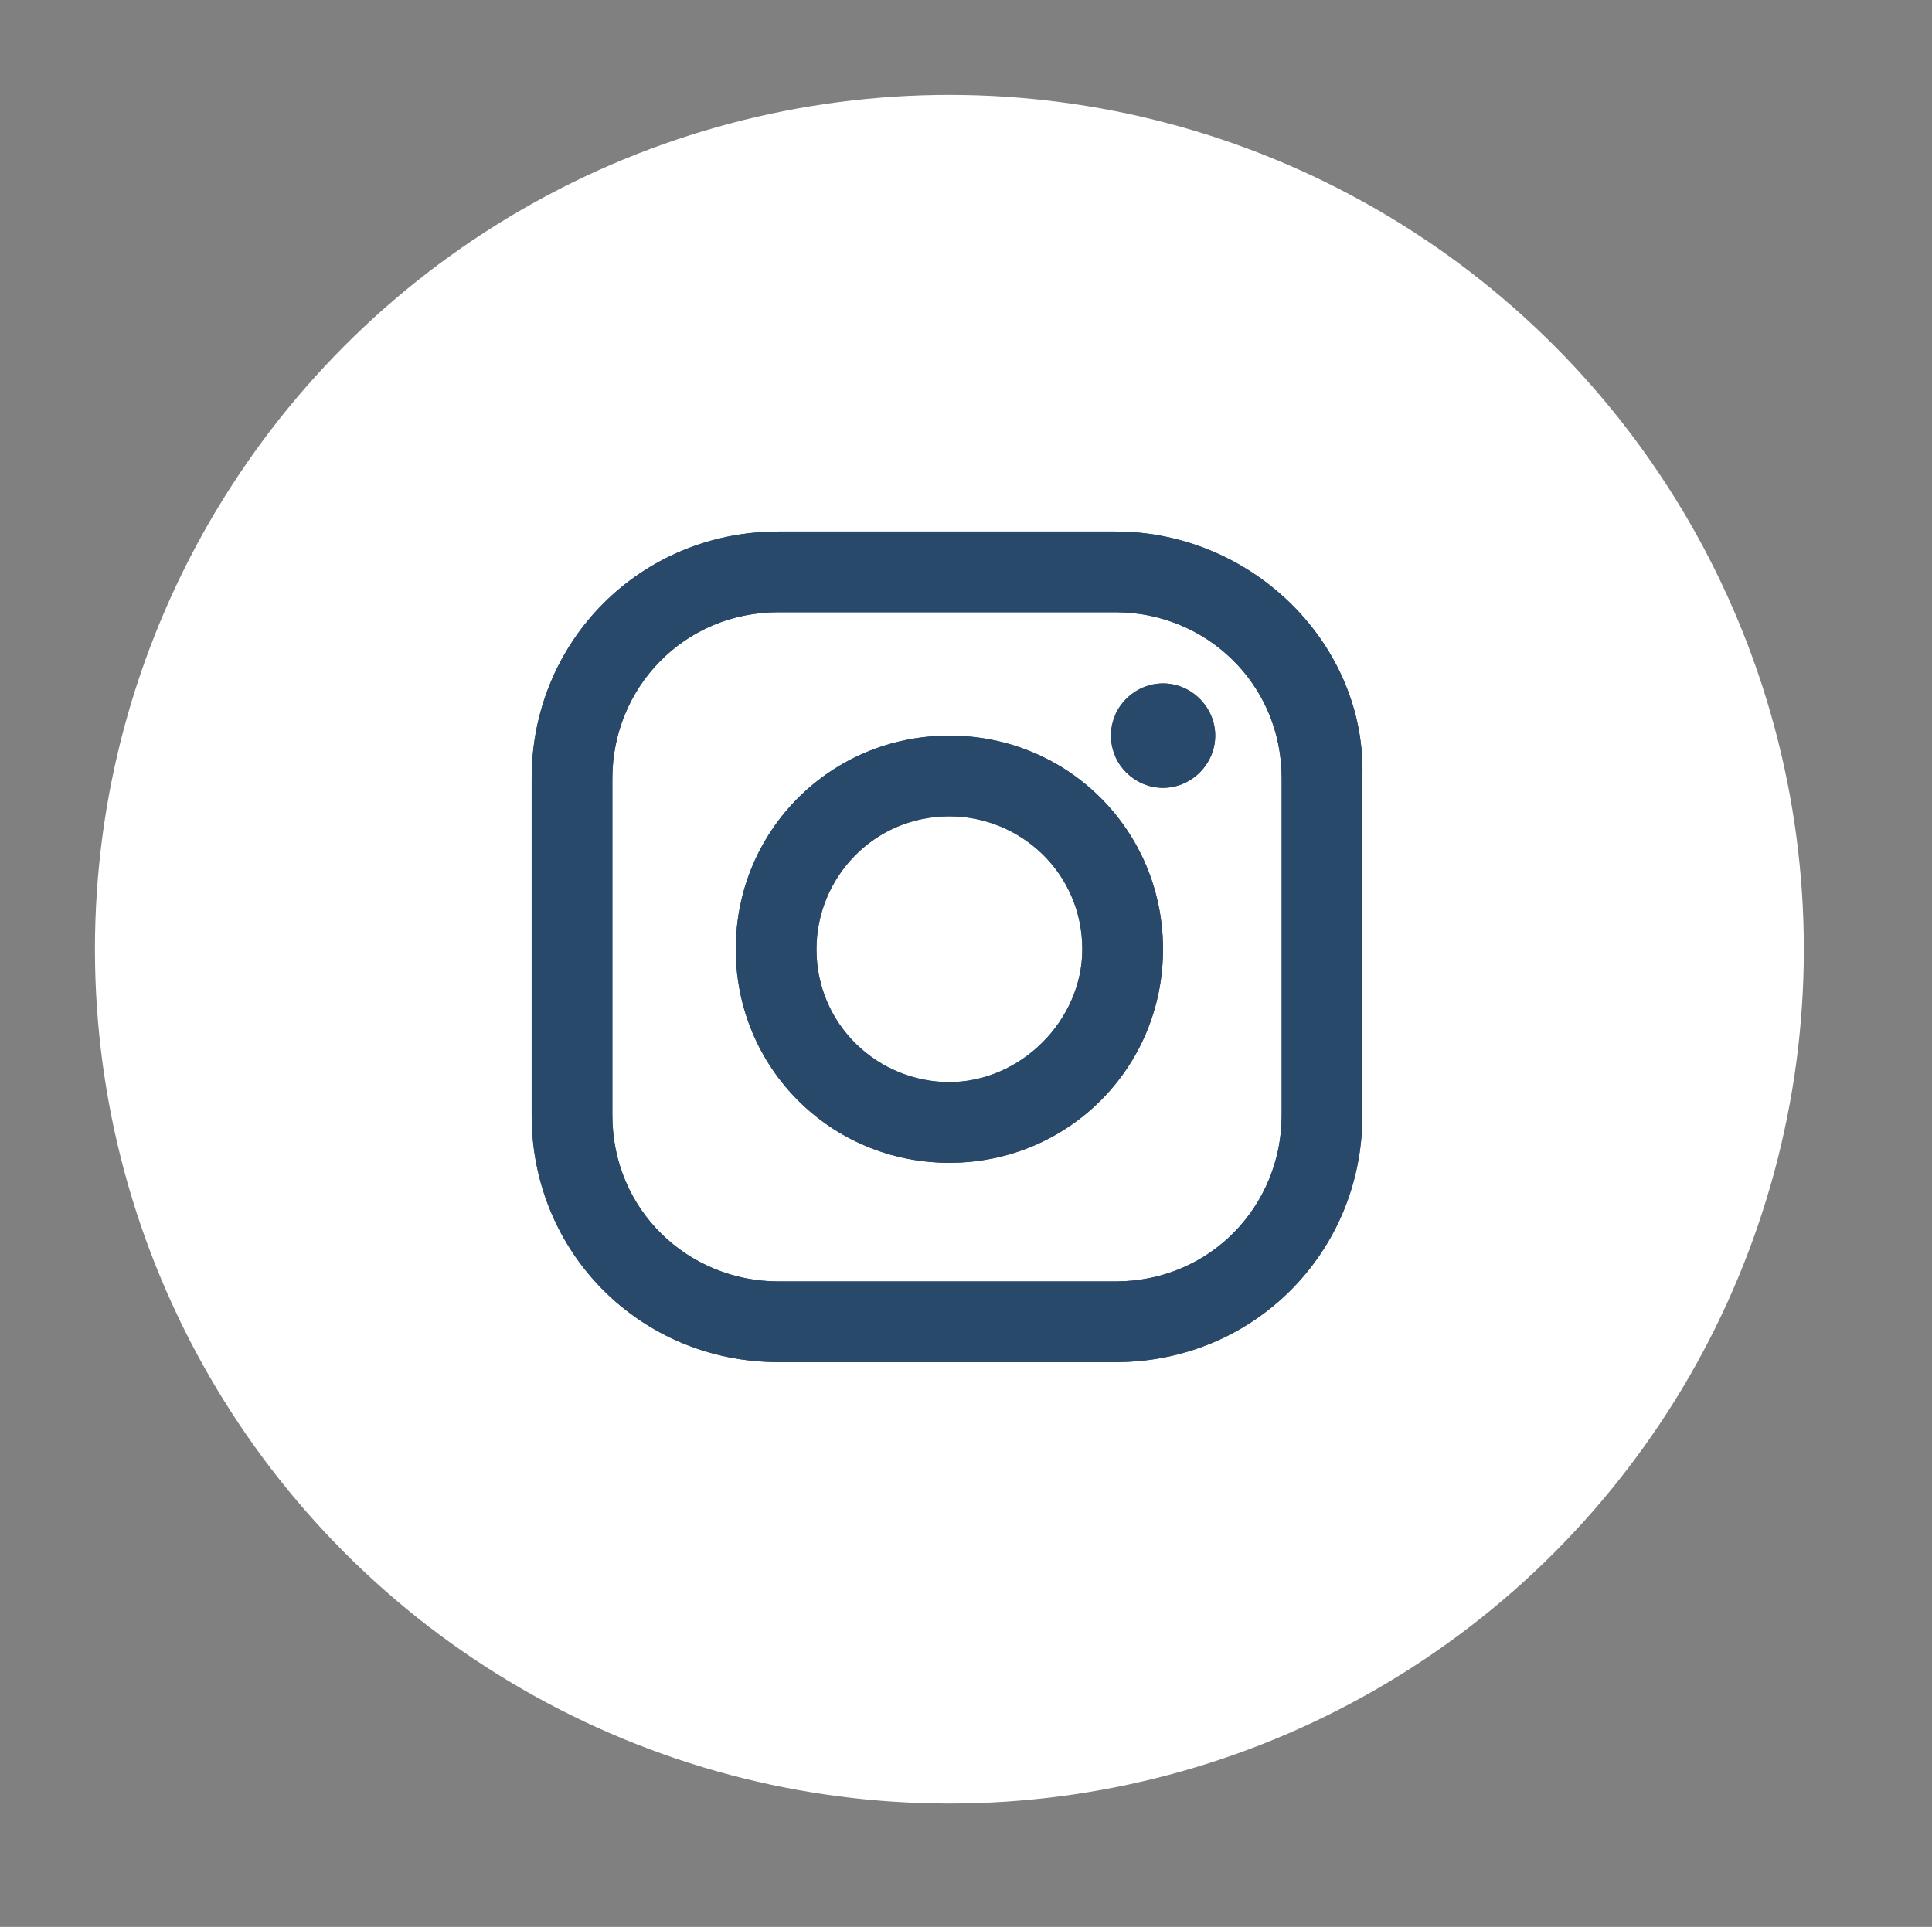 <?xml version="1.0" encoding="utf-8"?>
<!-- Generator: Adobe Illustrator 21.1.0, SVG Export Plug-In . SVG Version: 6.00 Build 0)  -->
<svg version="1.1" id="Capa_1" xmlns="http://www.w3.org/2000/svg" xmlns:xlink="http://www.w3.org/1999/xlink" x="0px" y="0px"
	 viewBox="0 0 40.7 40.6" style="enable-background:new 0 0 40.7 40.6;" xml:space="preserve">
<rect x="0" y="0" width="40.7" height="40.6" fill="#808080" stroke="none"/>
<style type="text/css">
	.st0{fill:#FFFFFF;}
	.st1{clip-path:url(#SVGID_2_);}
	.st2{clip-path:url(#SVGID_6_);}
	.st3{clip-path:url(#SVGID_10_);}
</style>
<g>
	<circle class="st0" cx="20" cy="20" r="18"/>
	<g>
		<g>
			<defs>
				<path id="SVGID_1_" d="M23.5,11.2h-7.1c-2.9,0-5.2,2.3-5.2,5.2v7.1c0,2.9,2.3,5.2,5.2,5.2h7.1c2.9,0,5.2-2.3,5.2-5.2v-7.1
					C28.8,13.6,26.4,11.2,23.5,11.2L23.5,11.2z M27,23.5c0,1.9-1.5,3.5-3.5,3.5h-7.1c-1.9,0-3.5-1.5-3.5-3.5v-7.1
					c0-1.9,1.5-3.5,3.5-3.5h7.1c1.9,0,3.5,1.5,3.5,3.5V23.5z M27,23.5"/>
			</defs>
			<use xlink:href="#SVGID_1_"  style="overflow:visible;fill:#29496B;"/>
			<clipPath id="SVGID_2_">
				<use xlink:href="#SVGID_1_"  style="overflow:visible;"/>
			</clipPath>
			<g class="st1">
				<defs>
					<rect id="SVGID_3_" x="11.2" y="11.2" width="17.5" height="17.5"/>
				</defs>
				<use xlink:href="#SVGID_3_"  style="overflow:visible;fill:#29496B;"/>
				<clipPath id="SVGID_4_">
					<use xlink:href="#SVGID_3_"  style="overflow:visible;"/>
				</clipPath>
			</g>
		</g>
		<g>
			<defs>
				<path id="SVGID_5_" d="M20,15.5c-2.5,0-4.5,2-4.5,4.5c0,2.5,2,4.5,4.5,4.5s4.5-2,4.5-4.5S22.5,15.5,20,15.5L20,15.5z M20,22.8
					c-1.5,0-2.8-1.2-2.8-2.8c0-1.5,1.2-2.8,2.8-2.8c1.5,0,2.8,1.2,2.8,2.8C22.8,21.5,21.5,22.8,20,22.8L20,22.8z M20,22.8"/>
			</defs>
			<use xlink:href="#SVGID_5_"  style="overflow:visible;fill:#29496B;"/>
			<clipPath id="SVGID_6_">
				<use xlink:href="#SVGID_5_"  style="overflow:visible;"/>
			</clipPath>
			<g class="st2">
				<defs>
					<rect id="SVGID_7_" x="15.5" y="15.5" width="9.1" height="9.1"/>
				</defs>
				<use xlink:href="#SVGID_7_"  style="overflow:visible;fill:#29496B;"/>
				<clipPath id="SVGID_8_">
					<use xlink:href="#SVGID_7_"  style="overflow:visible;"/>
				</clipPath>
			</g>
		</g>
		<g>
			<defs>
				<path id="SVGID_9_" d="M25.6,15.5c0,0.6-0.5,1.1-1.1,1.1c-0.6,0-1.1-0.5-1.1-1.1c0-0.6,0.5-1.1,1.1-1.1
					C25.1,14.4,25.6,14.9,25.6,15.5L25.6,15.5z M25.6,15.5"/>
			</defs>
			<use xlink:href="#SVGID_9_"  style="overflow:visible;fill:#29496B;"/>
			<clipPath id="SVGID_10_">
				<use xlink:href="#SVGID_9_"  style="overflow:visible;"/>
			</clipPath>
			<g class="st3">
				<defs>
					<rect id="SVGID_11_" x="23.5" y="14.4" width="2.2" height="2.2"/>
				</defs>
				<use xlink:href="#SVGID_11_"  style="overflow:visible;fill:#29496B;"/>
				<clipPath id="SVGID_12_">
					<use xlink:href="#SVGID_11_"  style="overflow:visible;"/>
				</clipPath>
			</g>
		</g>
	</g>
</g>
</svg>
